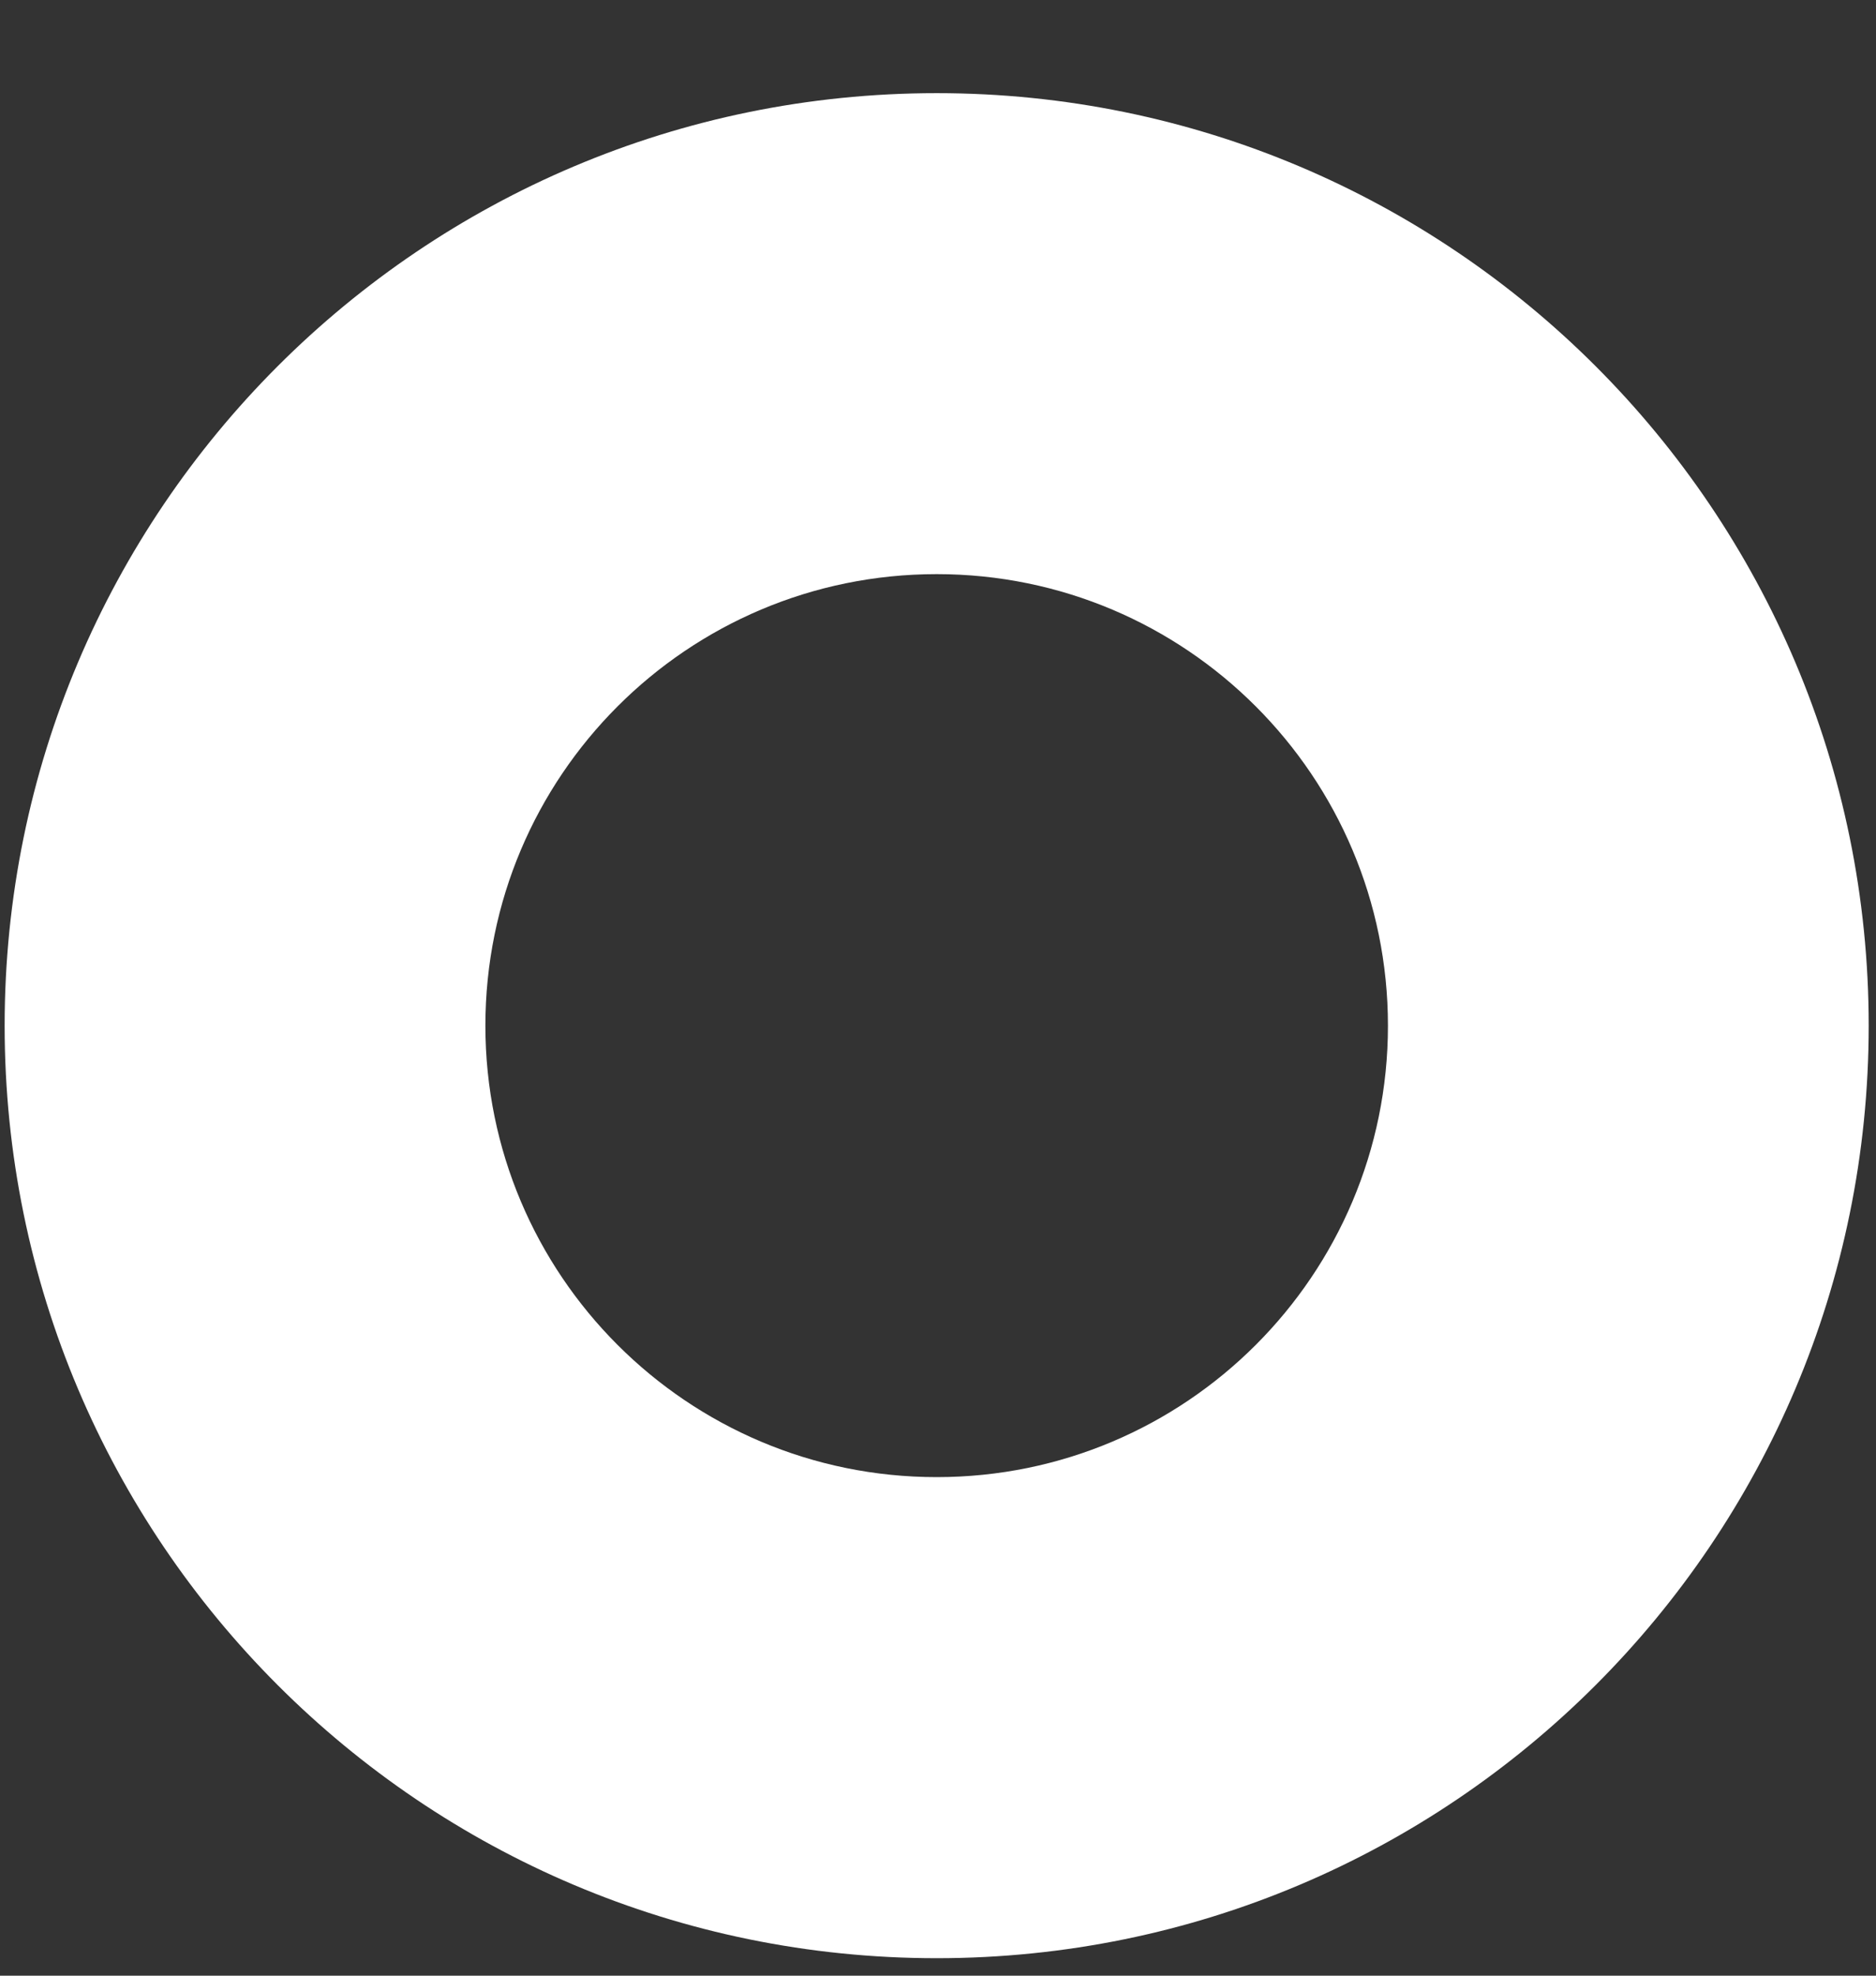 <svg width="19" height="20" viewBox="0 0 19 20" fill="none" xmlns="http://www.w3.org/2000/svg">
<rect x="0" y="0" width="19" height="20" fill="#333333" stroke="none"/>
<path d="M18.926 10.383C18.926 15.596 14.7 19.823 9.487 19.823C4.273 19.823 0.047 15.596 0.047 10.383C0.047 5.169 4.273 0.943 9.487 0.943C14.7 0.943 18.926 5.169 18.926 10.383ZM4.916 10.383C4.916 12.907 6.962 14.953 9.487 14.953C12.011 14.953 14.057 12.907 14.057 10.383C14.057 7.859 12.011 5.812 9.487 5.812C6.962 5.812 4.916 7.859 4.916 10.383Z" fill="white"/>
</svg>
